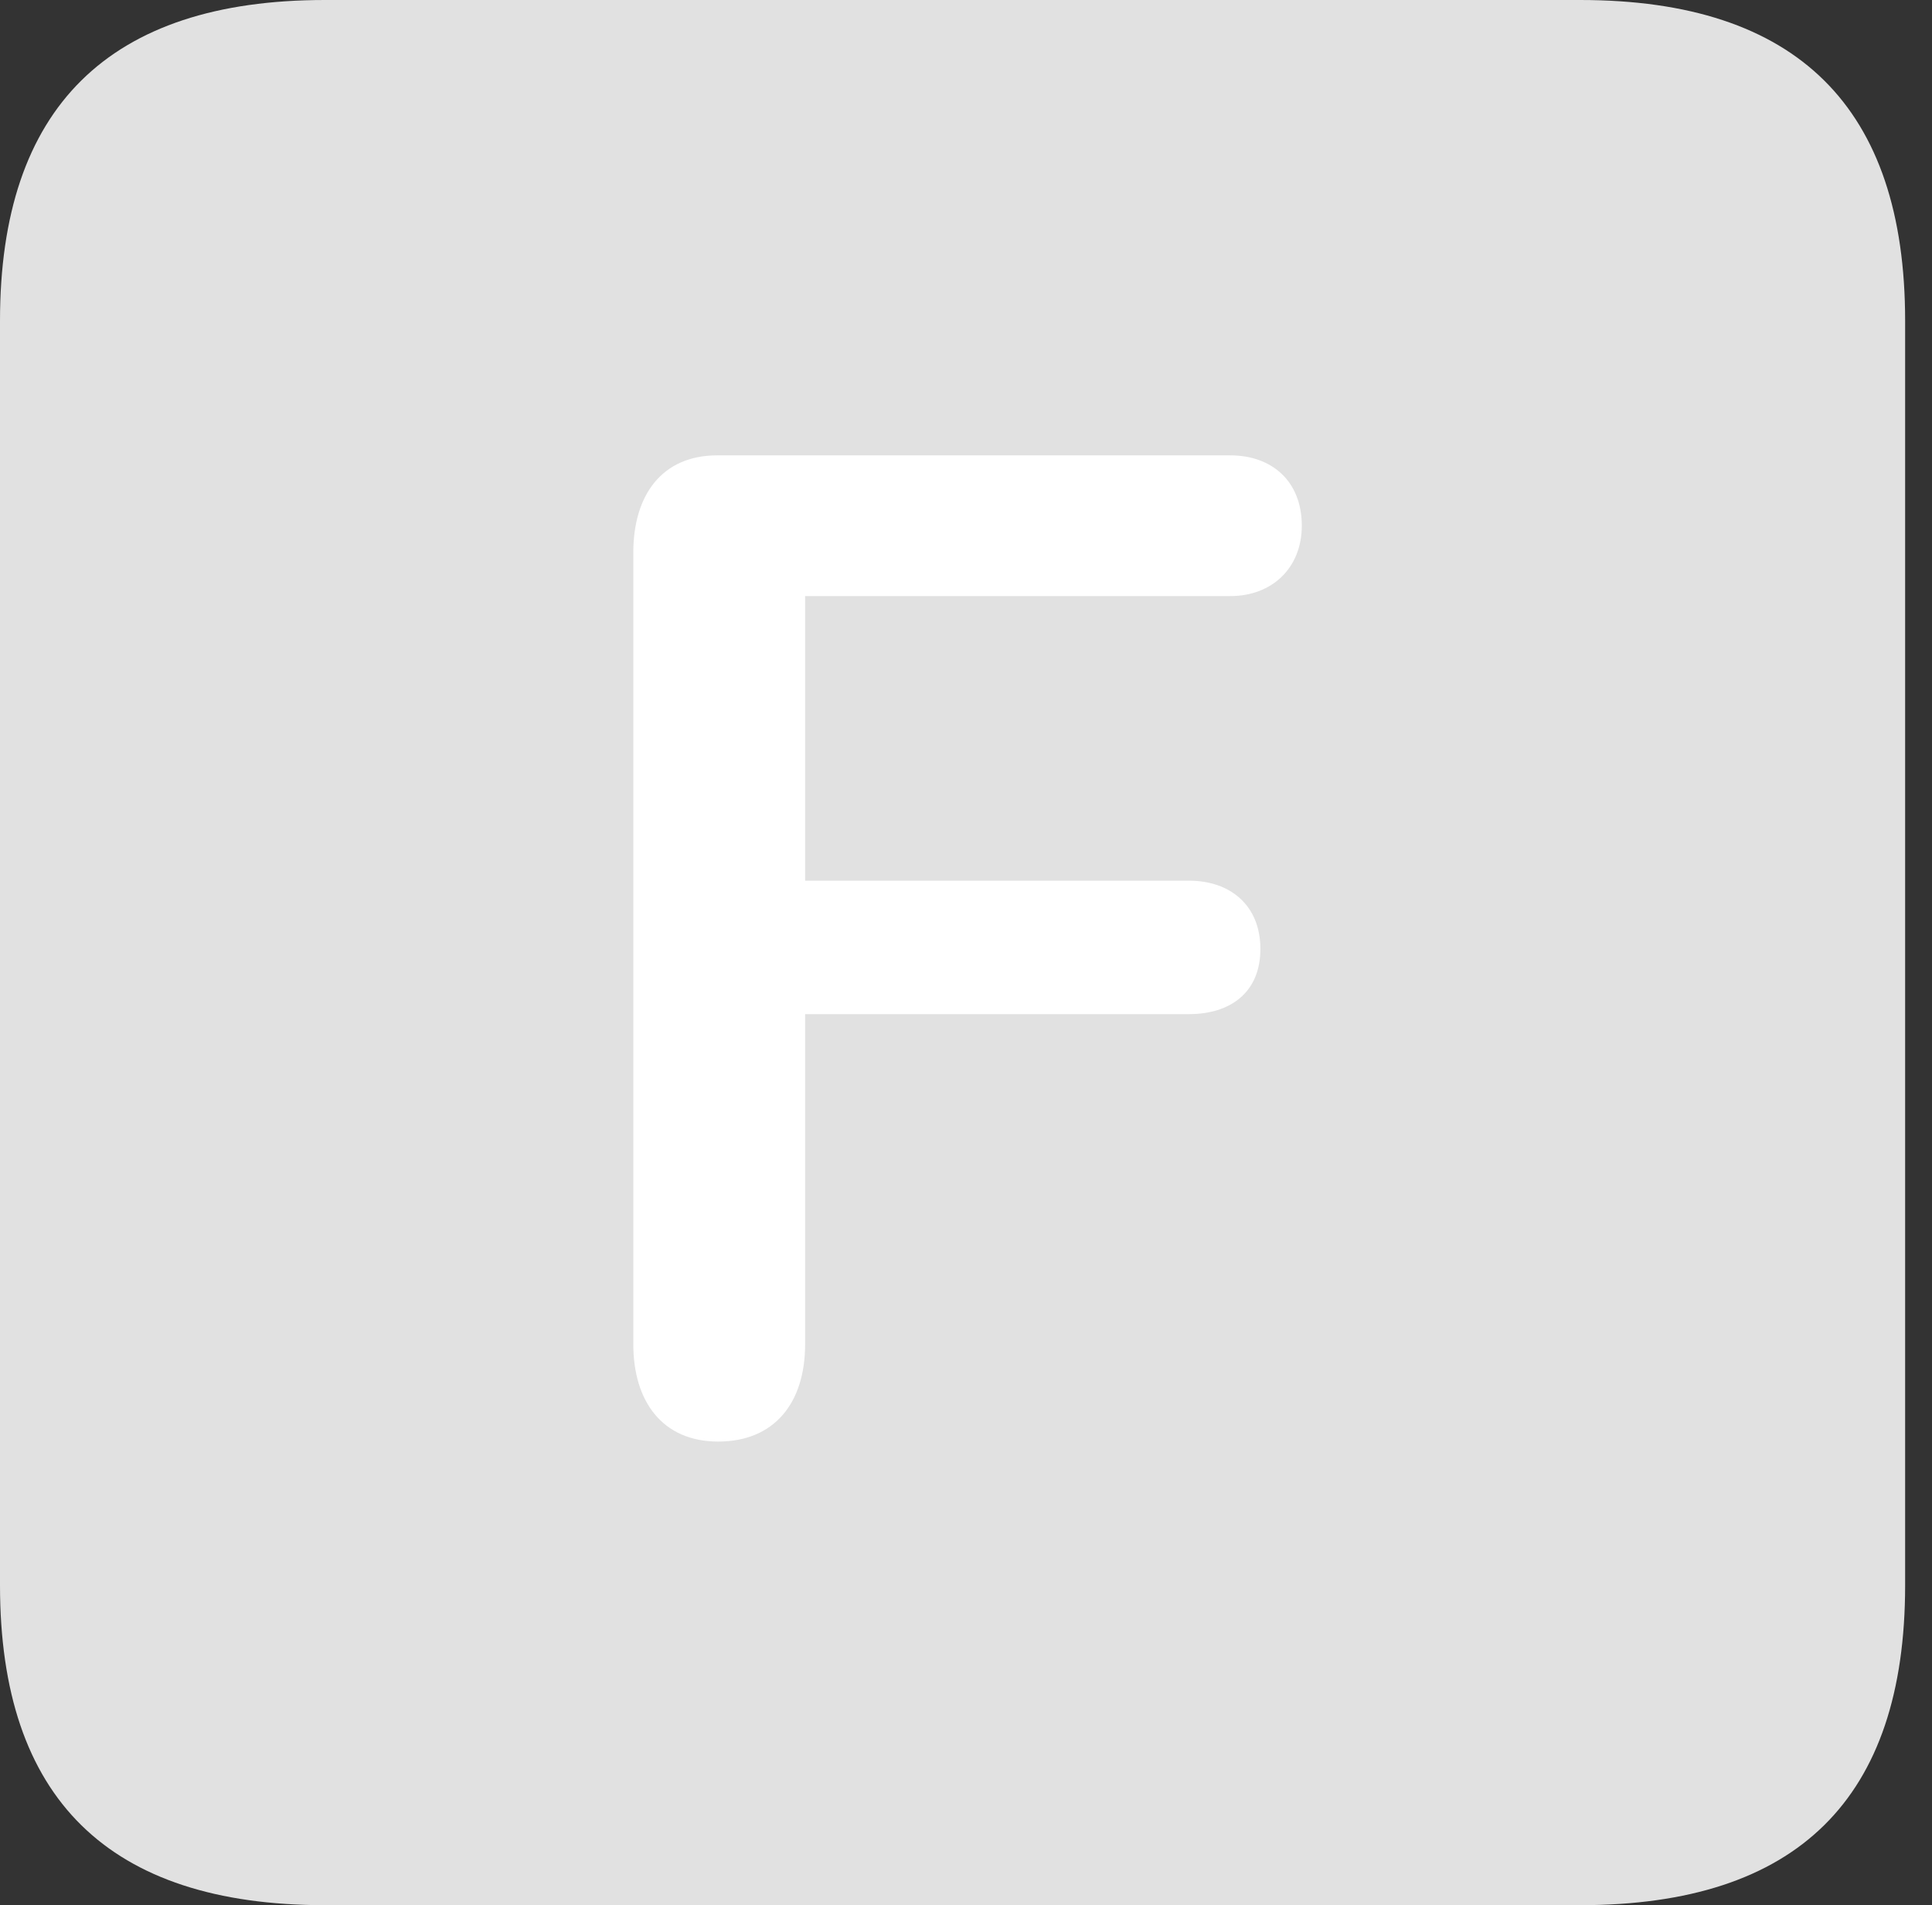 <?xml version="1.0" encoding="UTF-8"?>
<!--Generator: Apple Native CoreSVG 326-->
<!DOCTYPE svg
PUBLIC "-//W3C//DTD SVG 1.1//EN"
       "http://www.w3.org/Graphics/SVG/1.1/DTD/svg11.dtd">
<svg version="1.1" xmlns="http://www.w3.org/2000/svg" xmlns:xlink="http://www.w3.org/1999/xlink" viewBox="0 0 25.525 25.17">
 <rect x="0" y="0" width="25.525" height="25.17" fill="#333333" stroke="none"/>
 <g>
  <rect height="25.17" opacity="0" width="25.525" x="0" y="0"/>
  <path d="M4.293 25.17L20.877 25.17C23.748 25.17 25.17 23.762 25.17 20.945L25.17 4.238C25.17 1.422 23.748 0 20.877 0L4.293 0C1.436 0 0 1.422 0 4.238L0 20.945C0 23.762 1.436 25.17 4.293 25.17Z" fill="white" fill-opacity="0.85"/>
  <path d="M9.488 19.045C8.75 19.045 8.367 18.512 8.367 17.76L8.367 7.301C8.367 6.535 8.75 6.016 9.475 6.016L16.256 6.016C16.803 6.016 17.199 6.357 17.199 6.945C17.199 7.506 16.803 7.875 16.256 7.875L10.637 7.875L10.637 11.635L15.709 11.635C16.256 11.635 16.652 11.963 16.652 12.537C16.652 13.111 16.256 13.398 15.709 13.398L10.637 13.398L10.637 17.76C10.637 18.539 10.227 19.045 9.488 19.045Z" fill="white"/>
 </g>
</svg>
